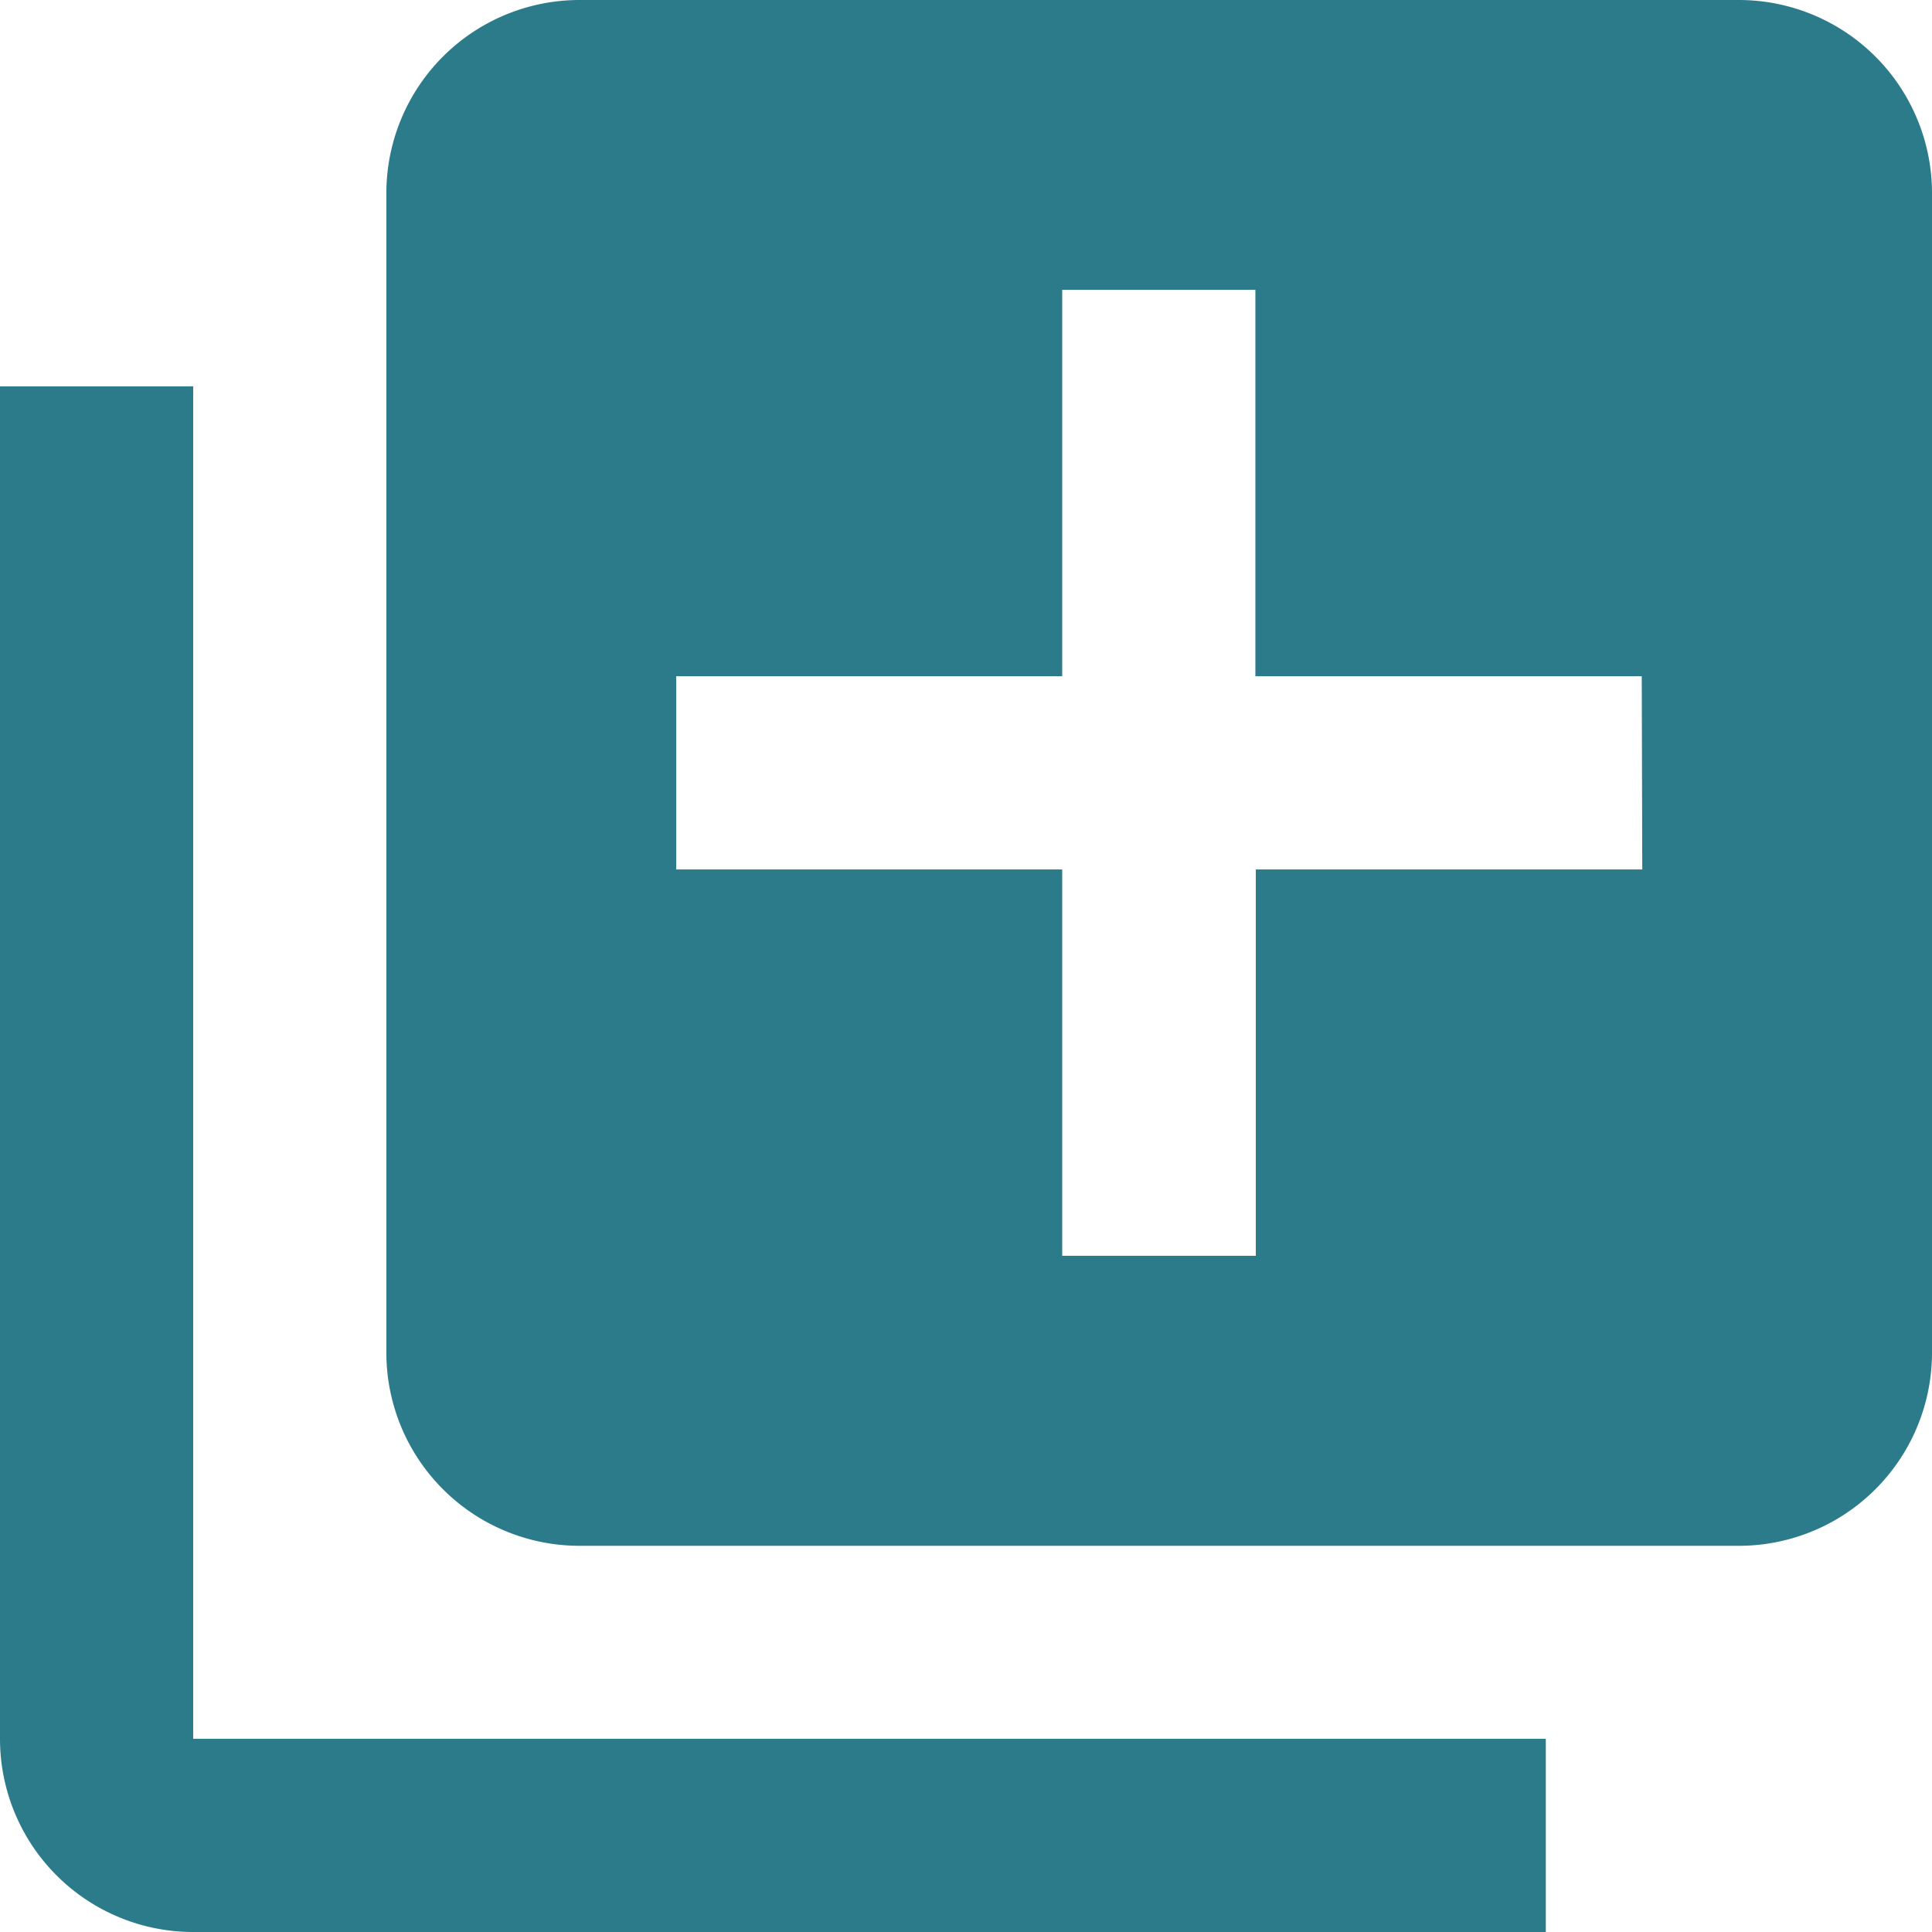 <svg xmlns="http://www.w3.org/2000/svg" width="22.372" height="22.372" viewBox="0 0 22.372 22.372">
  <g id="Group_44632" data-name="Group 44632" transform="translate(-2.167 -2.167)">
    <path id="Path_40003" data-name="Path 40003" d="M6.237,8.474H4V24.135a2.237,2.237,0,0,0,2.237,2.237H21.9V24.135H6.237ZM24.135,4H10.712A2.237,2.237,0,0,0,8.474,6.237V19.661A2.237,2.237,0,0,0,10.712,21.9H24.135a2.237,2.237,0,0,0,2.237-2.237V6.237A2.237,2.237,0,0,0,24.135,4ZM23.017,14.068H18.542v4.474H16.3V14.068H11.83V11.83H16.3V7.356h2.237V11.83h4.474Z" transform="translate(-1.833 -1.833)" fill="#2b7b8a"/>
  </g>
</svg>
